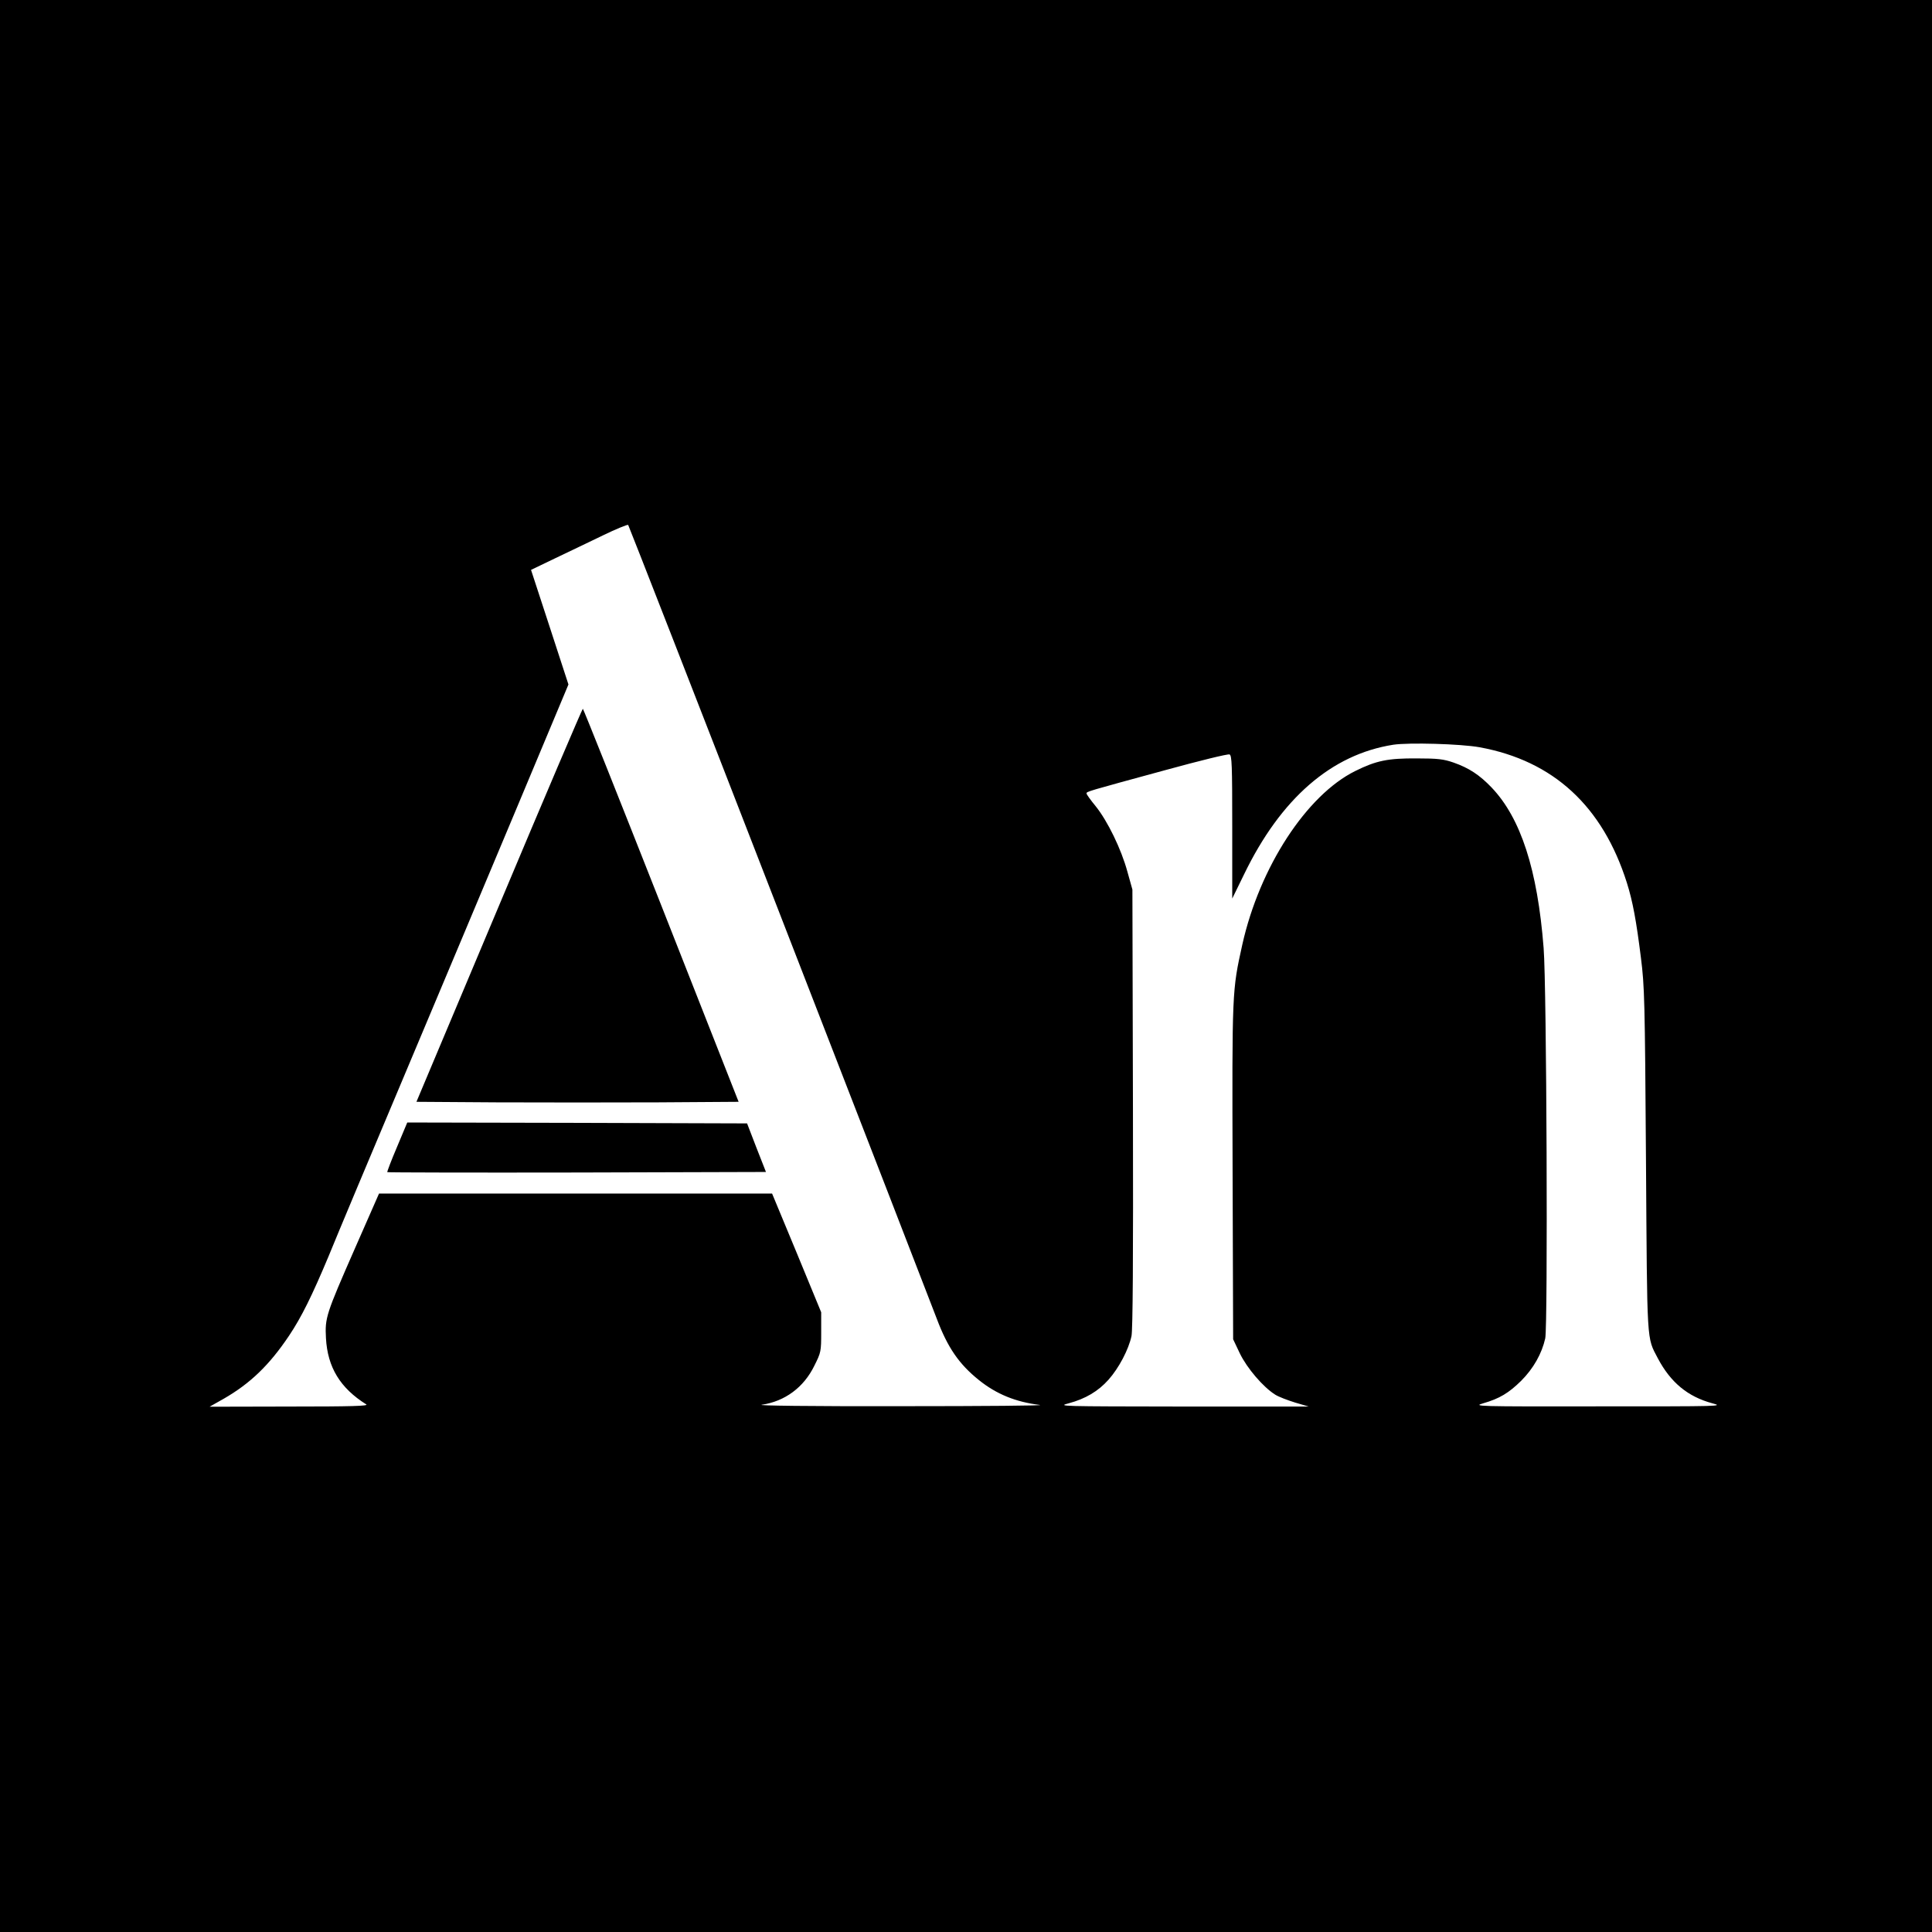 <?xml version="1.0" standalone="no"?>
<!DOCTYPE svg PUBLIC "-//W3C//DTD SVG 20010904//EN"
 "http://www.w3.org/TR/2001/REC-SVG-20010904/DTD/svg10.dtd">
<svg version="1.0" xmlns="http://www.w3.org/2000/svg"
 width="1074pt" height="1074pt" viewBox="0 0 1074 1074"
 preserveAspectRatio="xMidYMid meet">
<g transform="translate(0,1074) scale(0.1,-0.1)"
fill="#000000" stroke="none">
<path d="M0 5370 l0 -5370 5370 0 5370 0 0 5370 0 5370 -5370 0 -5370 0 0
-5370z m4333 295 c459 -1182 853 -2198 875 -2257 60 -159 123 -251 234 -340
97 -78 205 -122 338 -138 36 -4 -311 -7 -770 -7 -512 -1 -812 3 -775 8 128 19
233 96 292 217 37 74 38 79 38 186 l0 111 -136 330 -137 330 -1093 0 -1092 0
-134 -305 c-161 -367 -167 -385 -161 -499 9 -162 79 -277 224 -368 15 -9 -78
-12 -426 -12 l-445 -1 78 44 c148 85 254 187 364 351 69 103 128 223 219 440
47 116 236 566 419 1000 183 435 464 1103 624 1485 l291 695 -104 319 -104
318 131 63 c73 35 193 92 267 128 74 36 138 62 142 59 3 -4 382 -974 841
-2157z m3892 921 c410 -75 684 -327 819 -754 32 -102 52 -208 78 -417 20 -159
22 -231 28 -1125 7 -1038 3 -980 66 -1101 71 -134 166 -213 303 -250 65 -17
52 -17 -634 -17 -682 -1 -698 0 -640 17 91 26 143 58 211 125 68 68 115 151
134 236 15 69 8 1961 -9 2170 -34 436 -127 722 -289 892 -67 70 -126 109 -212
139 -55 19 -87 23 -205 23 -159 1 -224 -12 -341 -70 -271 -134 -532 -535 -628
-965 -57 -258 -57 -253 -54 -1264 l3 -930 37 -78 c40 -83 130 -188 197 -230
19 -12 69 -31 111 -44 l75 -22 -700 0 c-687 1 -699 1 -634 18 93 25 164 67
221 131 58 65 112 168 128 243 7 37 10 412 8 1267 l-3 1215 -28 100 c-34 125
-110 281 -176 363 -28 34 -51 66 -51 71 0 11 -2 10 442 131 186 51 344 90 353
86 13 -5 15 -57 15 -403 l0 -398 66 135 c204 421 485 666 829 720 86 13 374 5
480 -14z"/>
<path d="M2775 5708 l-460 -1093 447 -3 c247 -1 650 -1 896 0 l448 3 -430
1092 c-237 601 -433 1093 -436 1093 -3 0 -213 -492 -465 -1092z"/>
<path d="M2207 4364 c-32 -75 -56 -138 -54 -140 2 -2 477 -3 1054 -2 l1051 3
-53 135 -52 135 -944 3 -945 2 -57 -136z"/>
</g>
</svg>
